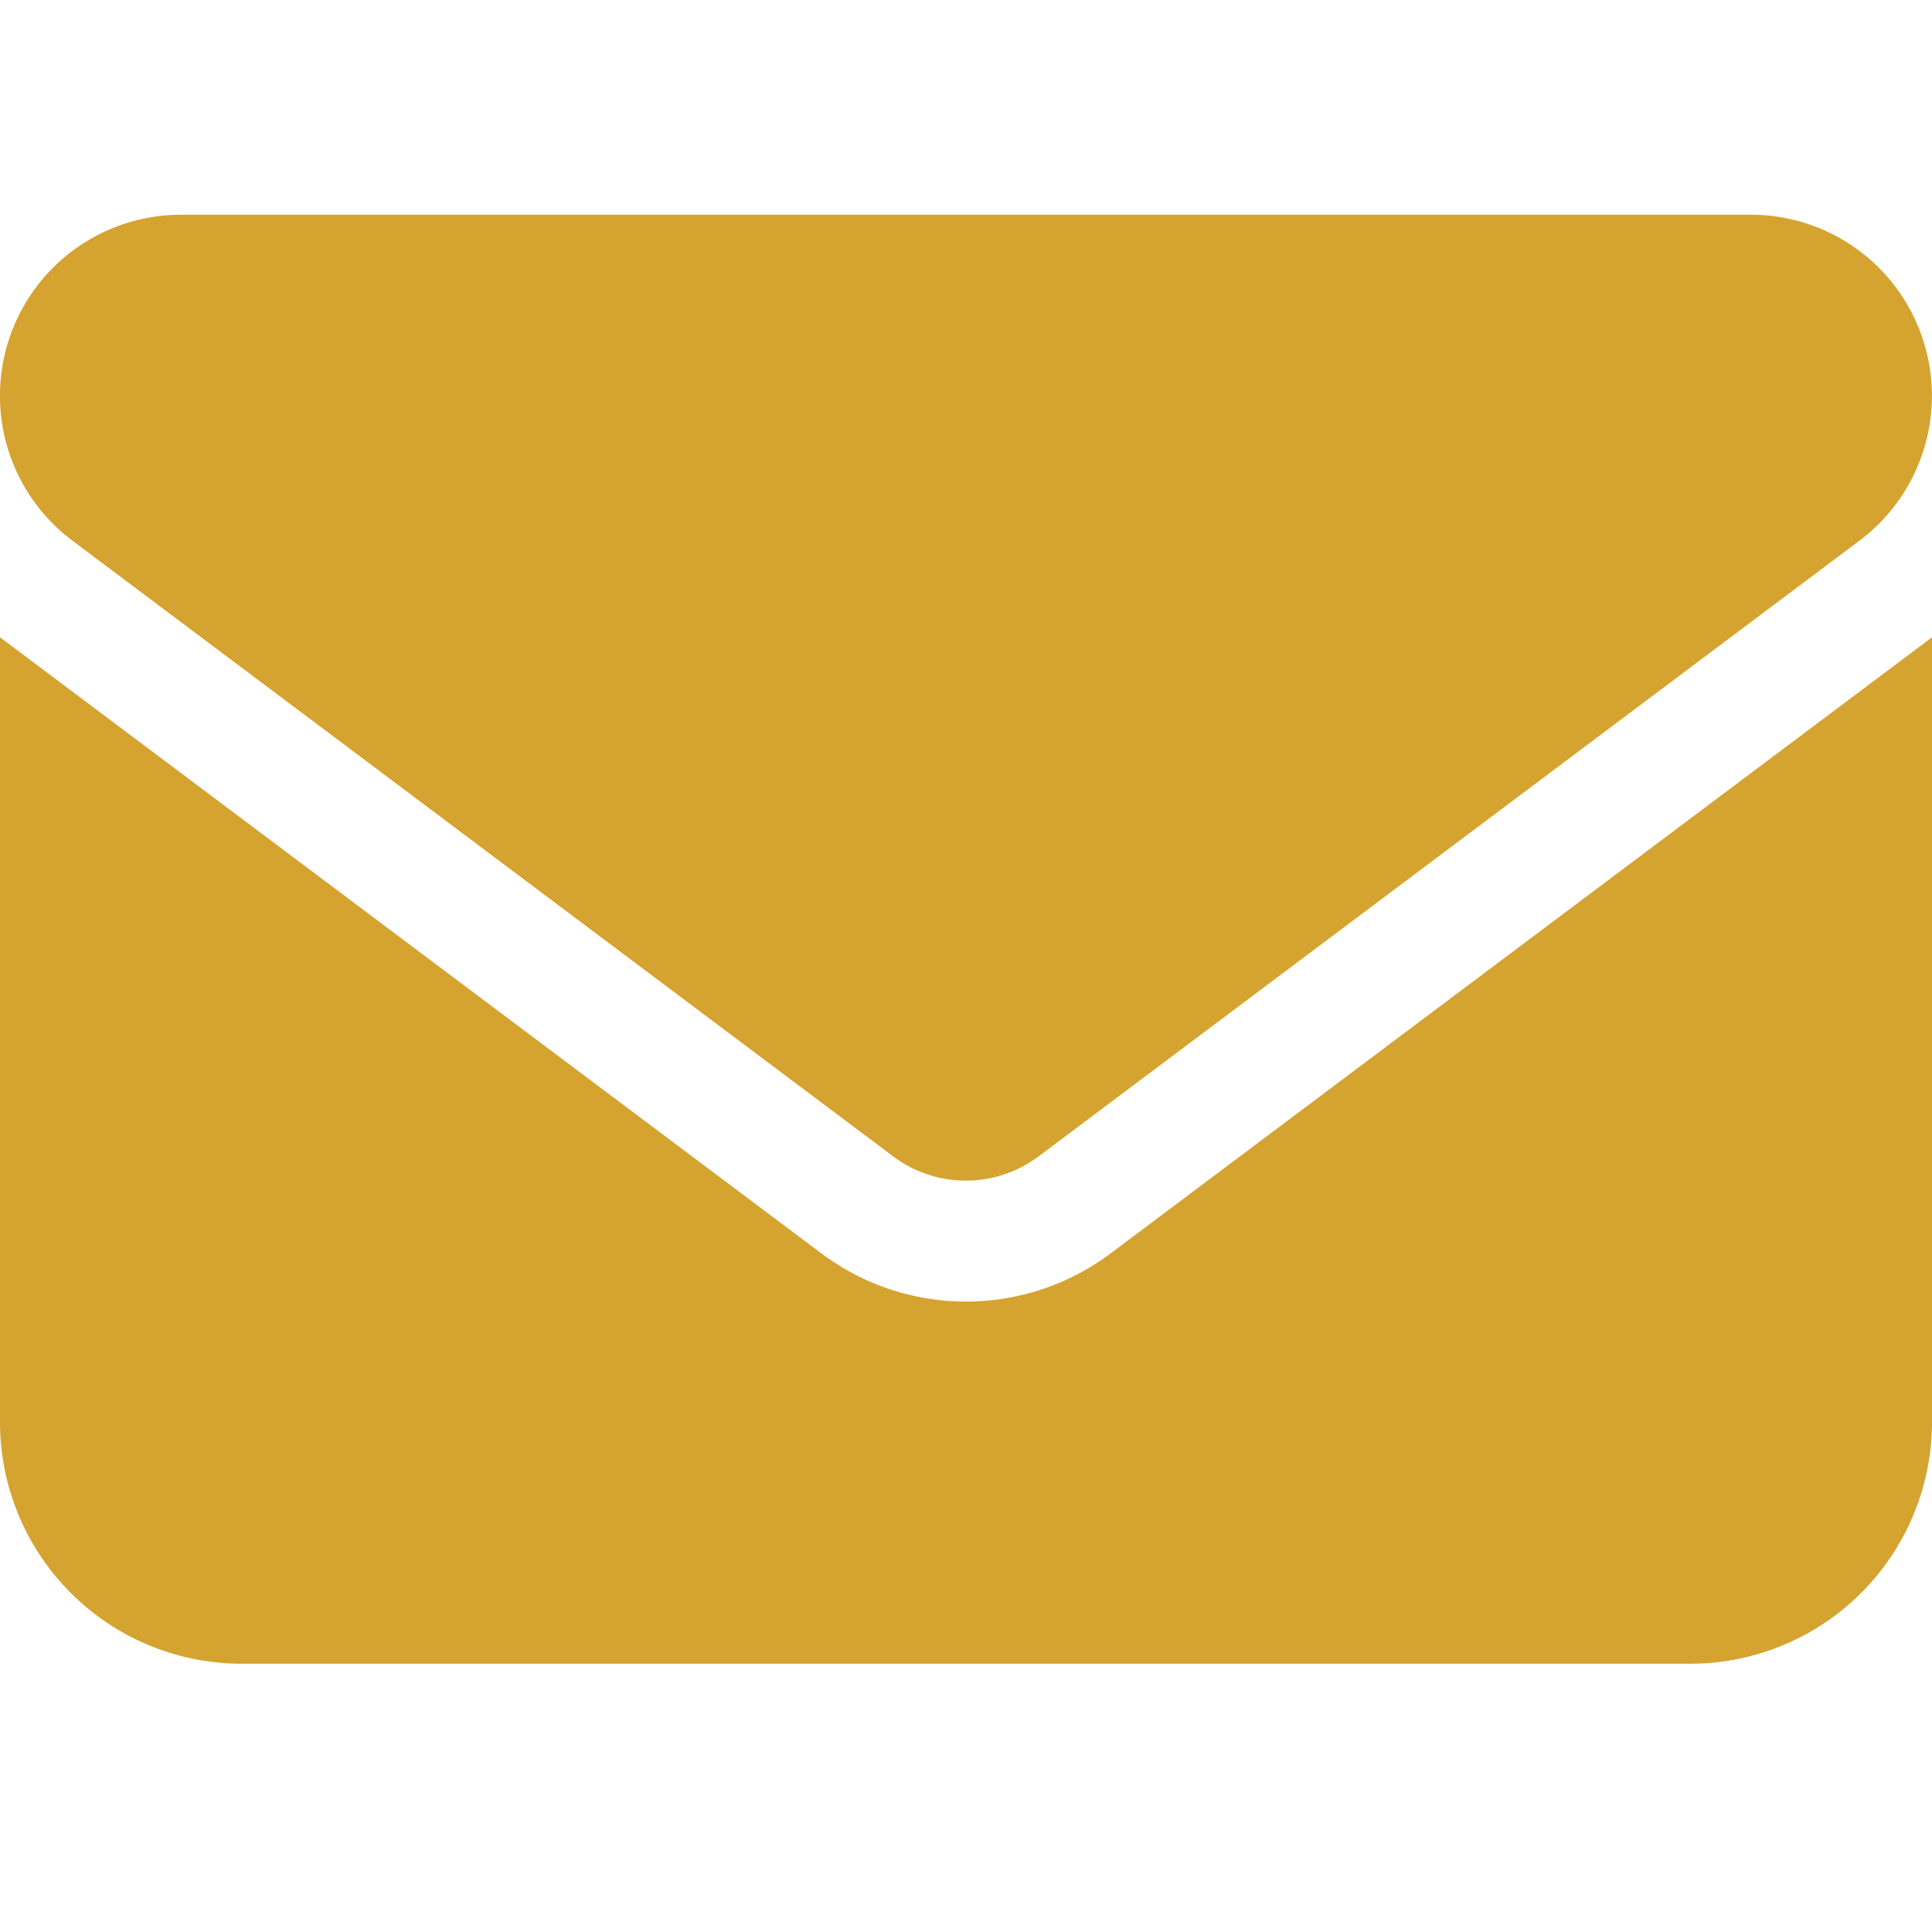 <svg xmlns="http://www.w3.org/2000/svg" xmlns:xlink="http://www.w3.org/1999/xlink" width="14" height="14" viewBox="0 0 14 14">
  <defs>
    <clipPath id="clip-path">
      <rect id="Retângulo_" data-name="Retângulo " width="14" height="14" transform="translate(311 2991)" fill="#0b47ac" stroke="#707070" stroke-width="1"/>
    </clipPath>
  </defs>
  <g id="Ícone_Email" data-name="Ícone Email" transform="translate(-311 -2991)" clip-path="url(#clip-path)">
    <path id="envelope-solid" d="M12.687,64a1.312,1.312,0,0,1,.787,2.362l-5.95,4.463a.878.878,0,0,1-1.05,0L.525,66.362A1.312,1.312,0,0,1,1.312,64ZM5.95,71.525a1.747,1.747,0,0,0,2.1,0L14,67.062V72.75a1.752,1.752,0,0,1-1.75,1.75H1.75A1.751,1.751,0,0,1,0,72.75V67.062Z" transform="translate(311 2928.556)" fill="#d5a330"/>
  </g>
</svg>
